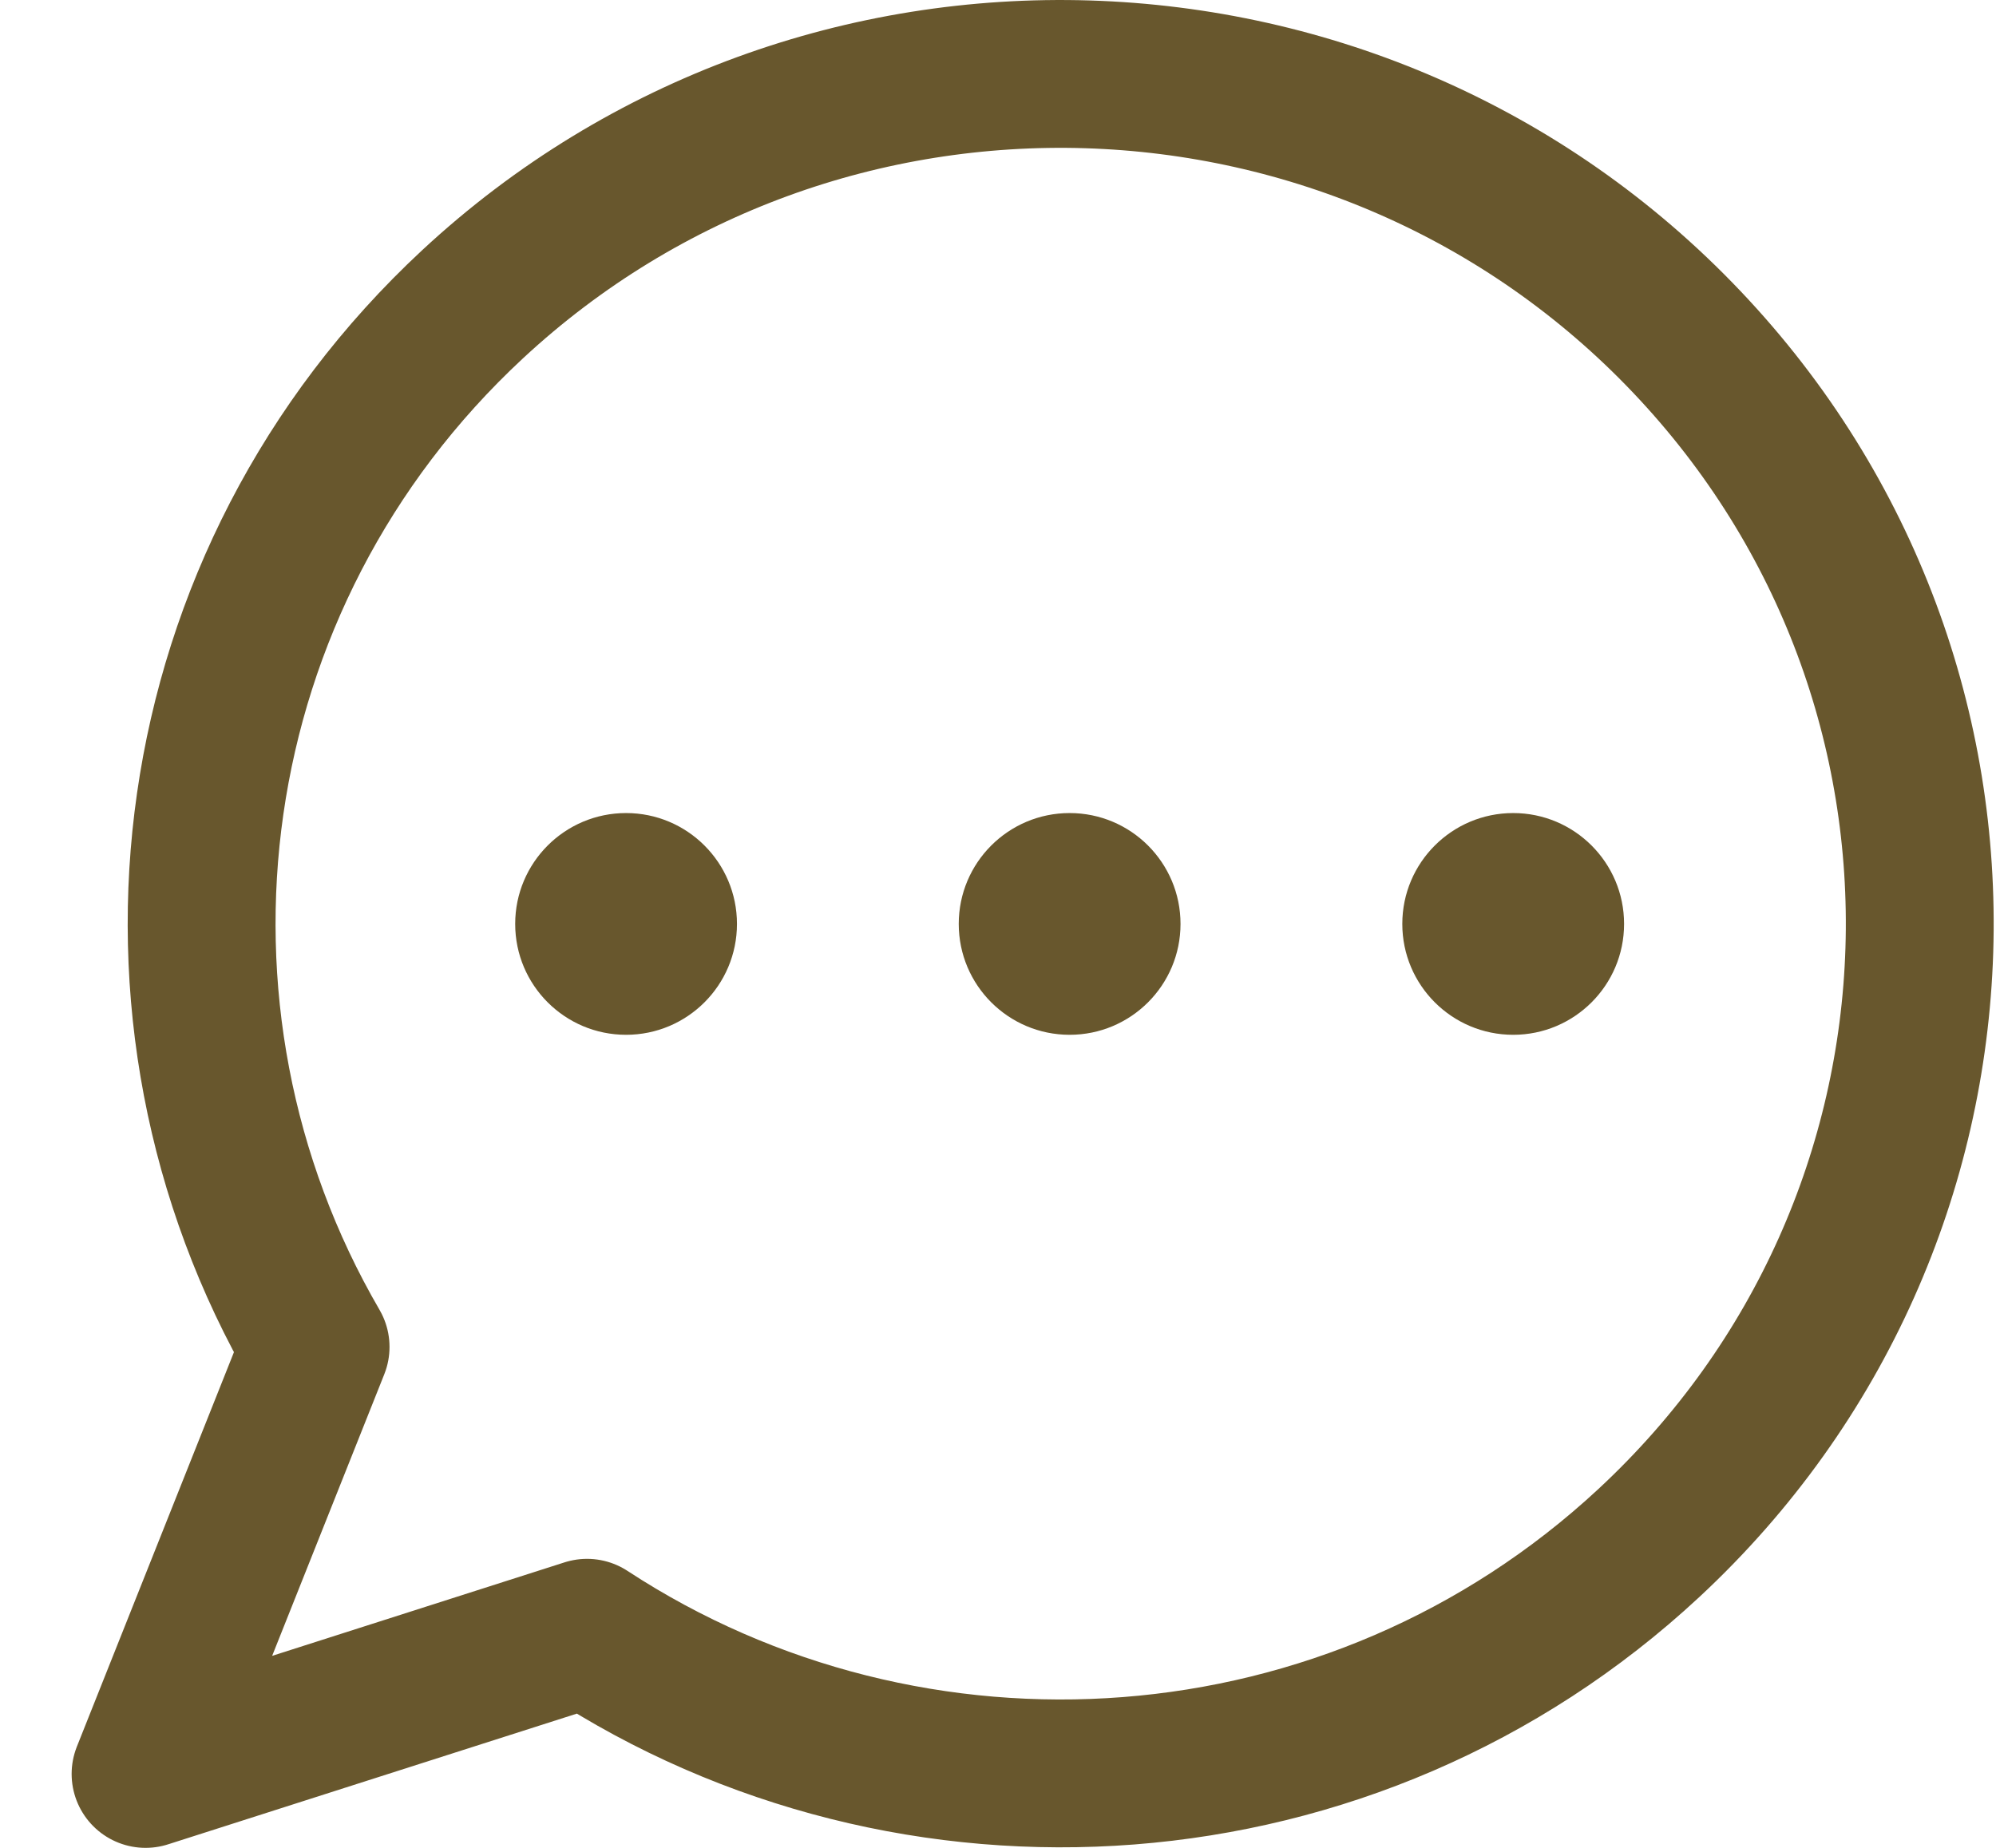 <svg viewBox="0 0 27 25" fill="none" xmlns="http://www.w3.org/2000/svg">
<path d="M22.818 4.626C18.424 -0.002 11.07 -0.23 6.392 4.117C2.387 7.839 1.642 13.707 4.269 18.223L1.969 24L7.941 22.09C12.332 24.966 18.299 24.598 22.304 20.876C26.982 16.529 27.212 9.254 22.818 4.626Z" fill="transparent" stroke="#68572D" stroke-width="2" stroke-linejoin="round"/>
<circle cx="8.469" cy="12.5" r="1.5" fill="#68572D"/>
<circle cx="14.469" cy="12.5" r="1.5" fill="#68572D"/>
<circle cx="20.469" cy="12.5" r="1.5" fill="#68572D"/>
</svg>
